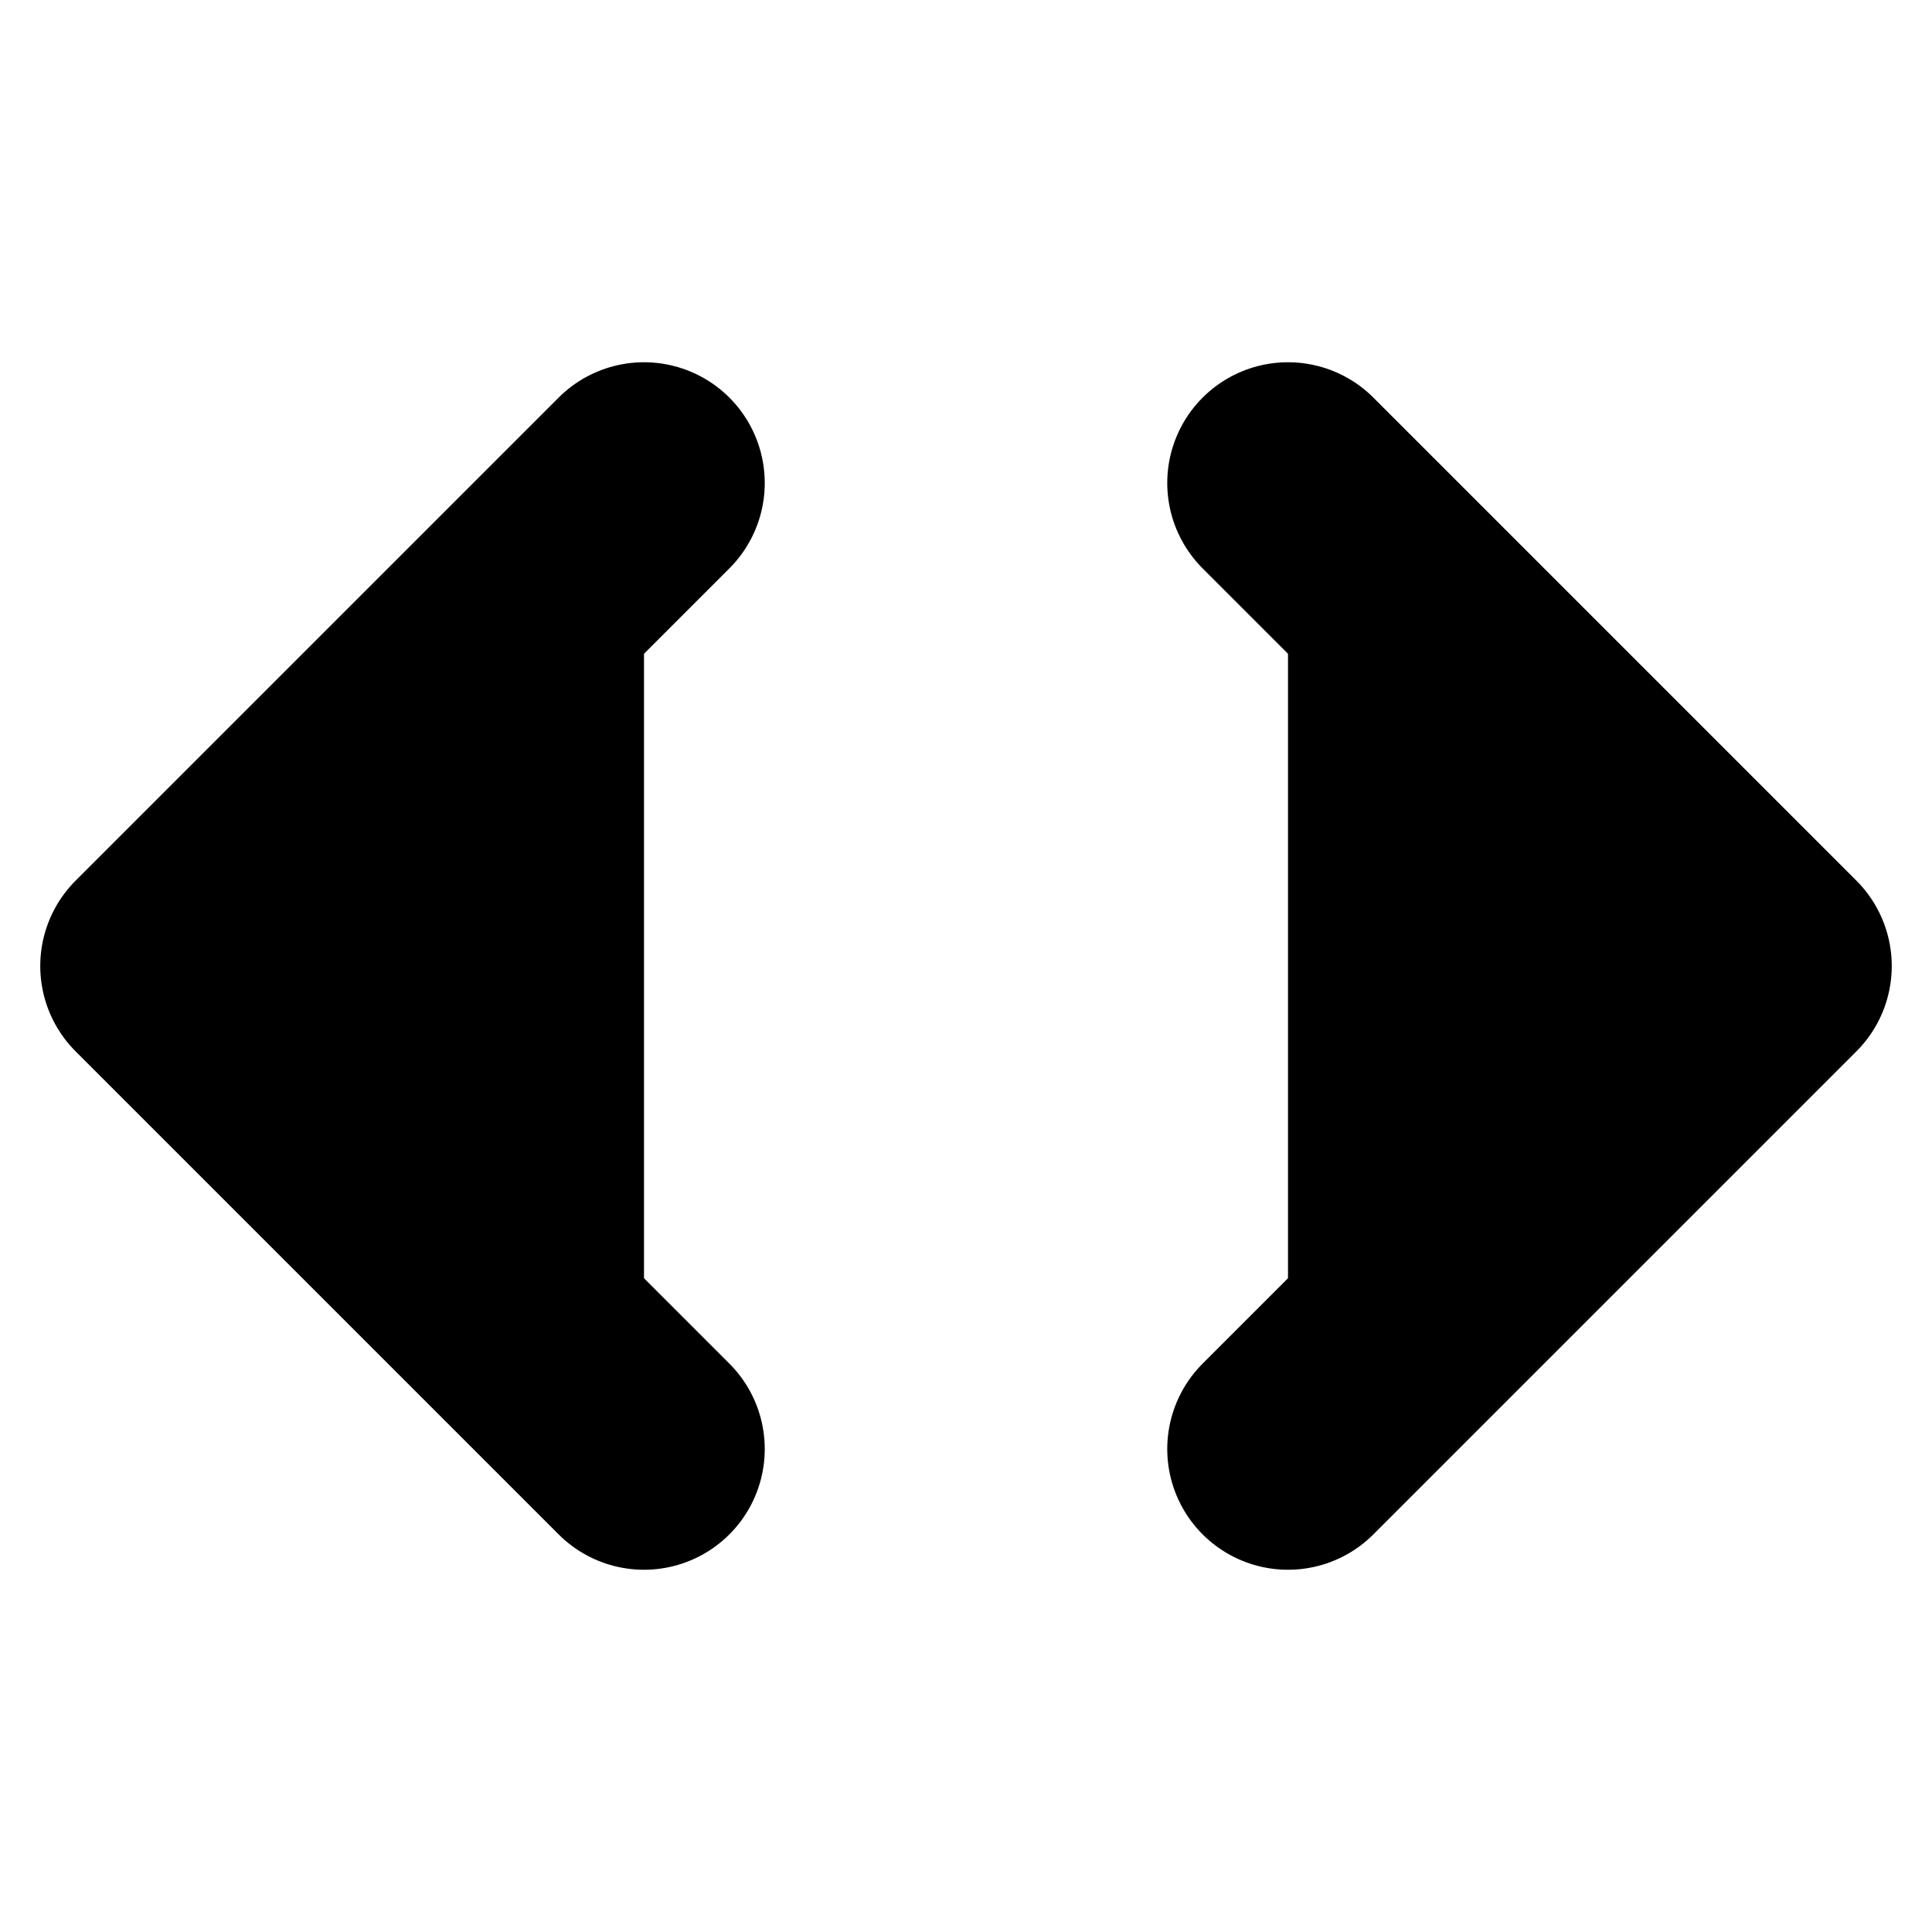 <svg xmlns="http://www.w3.org/2000/svg" width="1em" height="1em">
    <g id="tuiIconCode" xmlns="http://www.w3.org/2000/svg">
        <svg
      x="50%"
      y="50%"
      width="1em"
      height="1em"
      overflow="visible"
      viewBox="0 0 16 16"
    >
            <svg x="-8" y="-8">
                <svg
          xmlns="http://www.w3.org/2000/svg"
          width="16"
          height="16"
          viewBox="0 0 24 24"
          stroke="currentColor"
          stroke-width="3"
          stroke-linecap="round"
          stroke-linejoin="round"
        >
                    <polyline points="16 18 22 12 16 6" />
                    <polyline points="8 6 2 12 8 18" />
                </svg>
            </svg>
        </svg>
    </g>
</svg>
